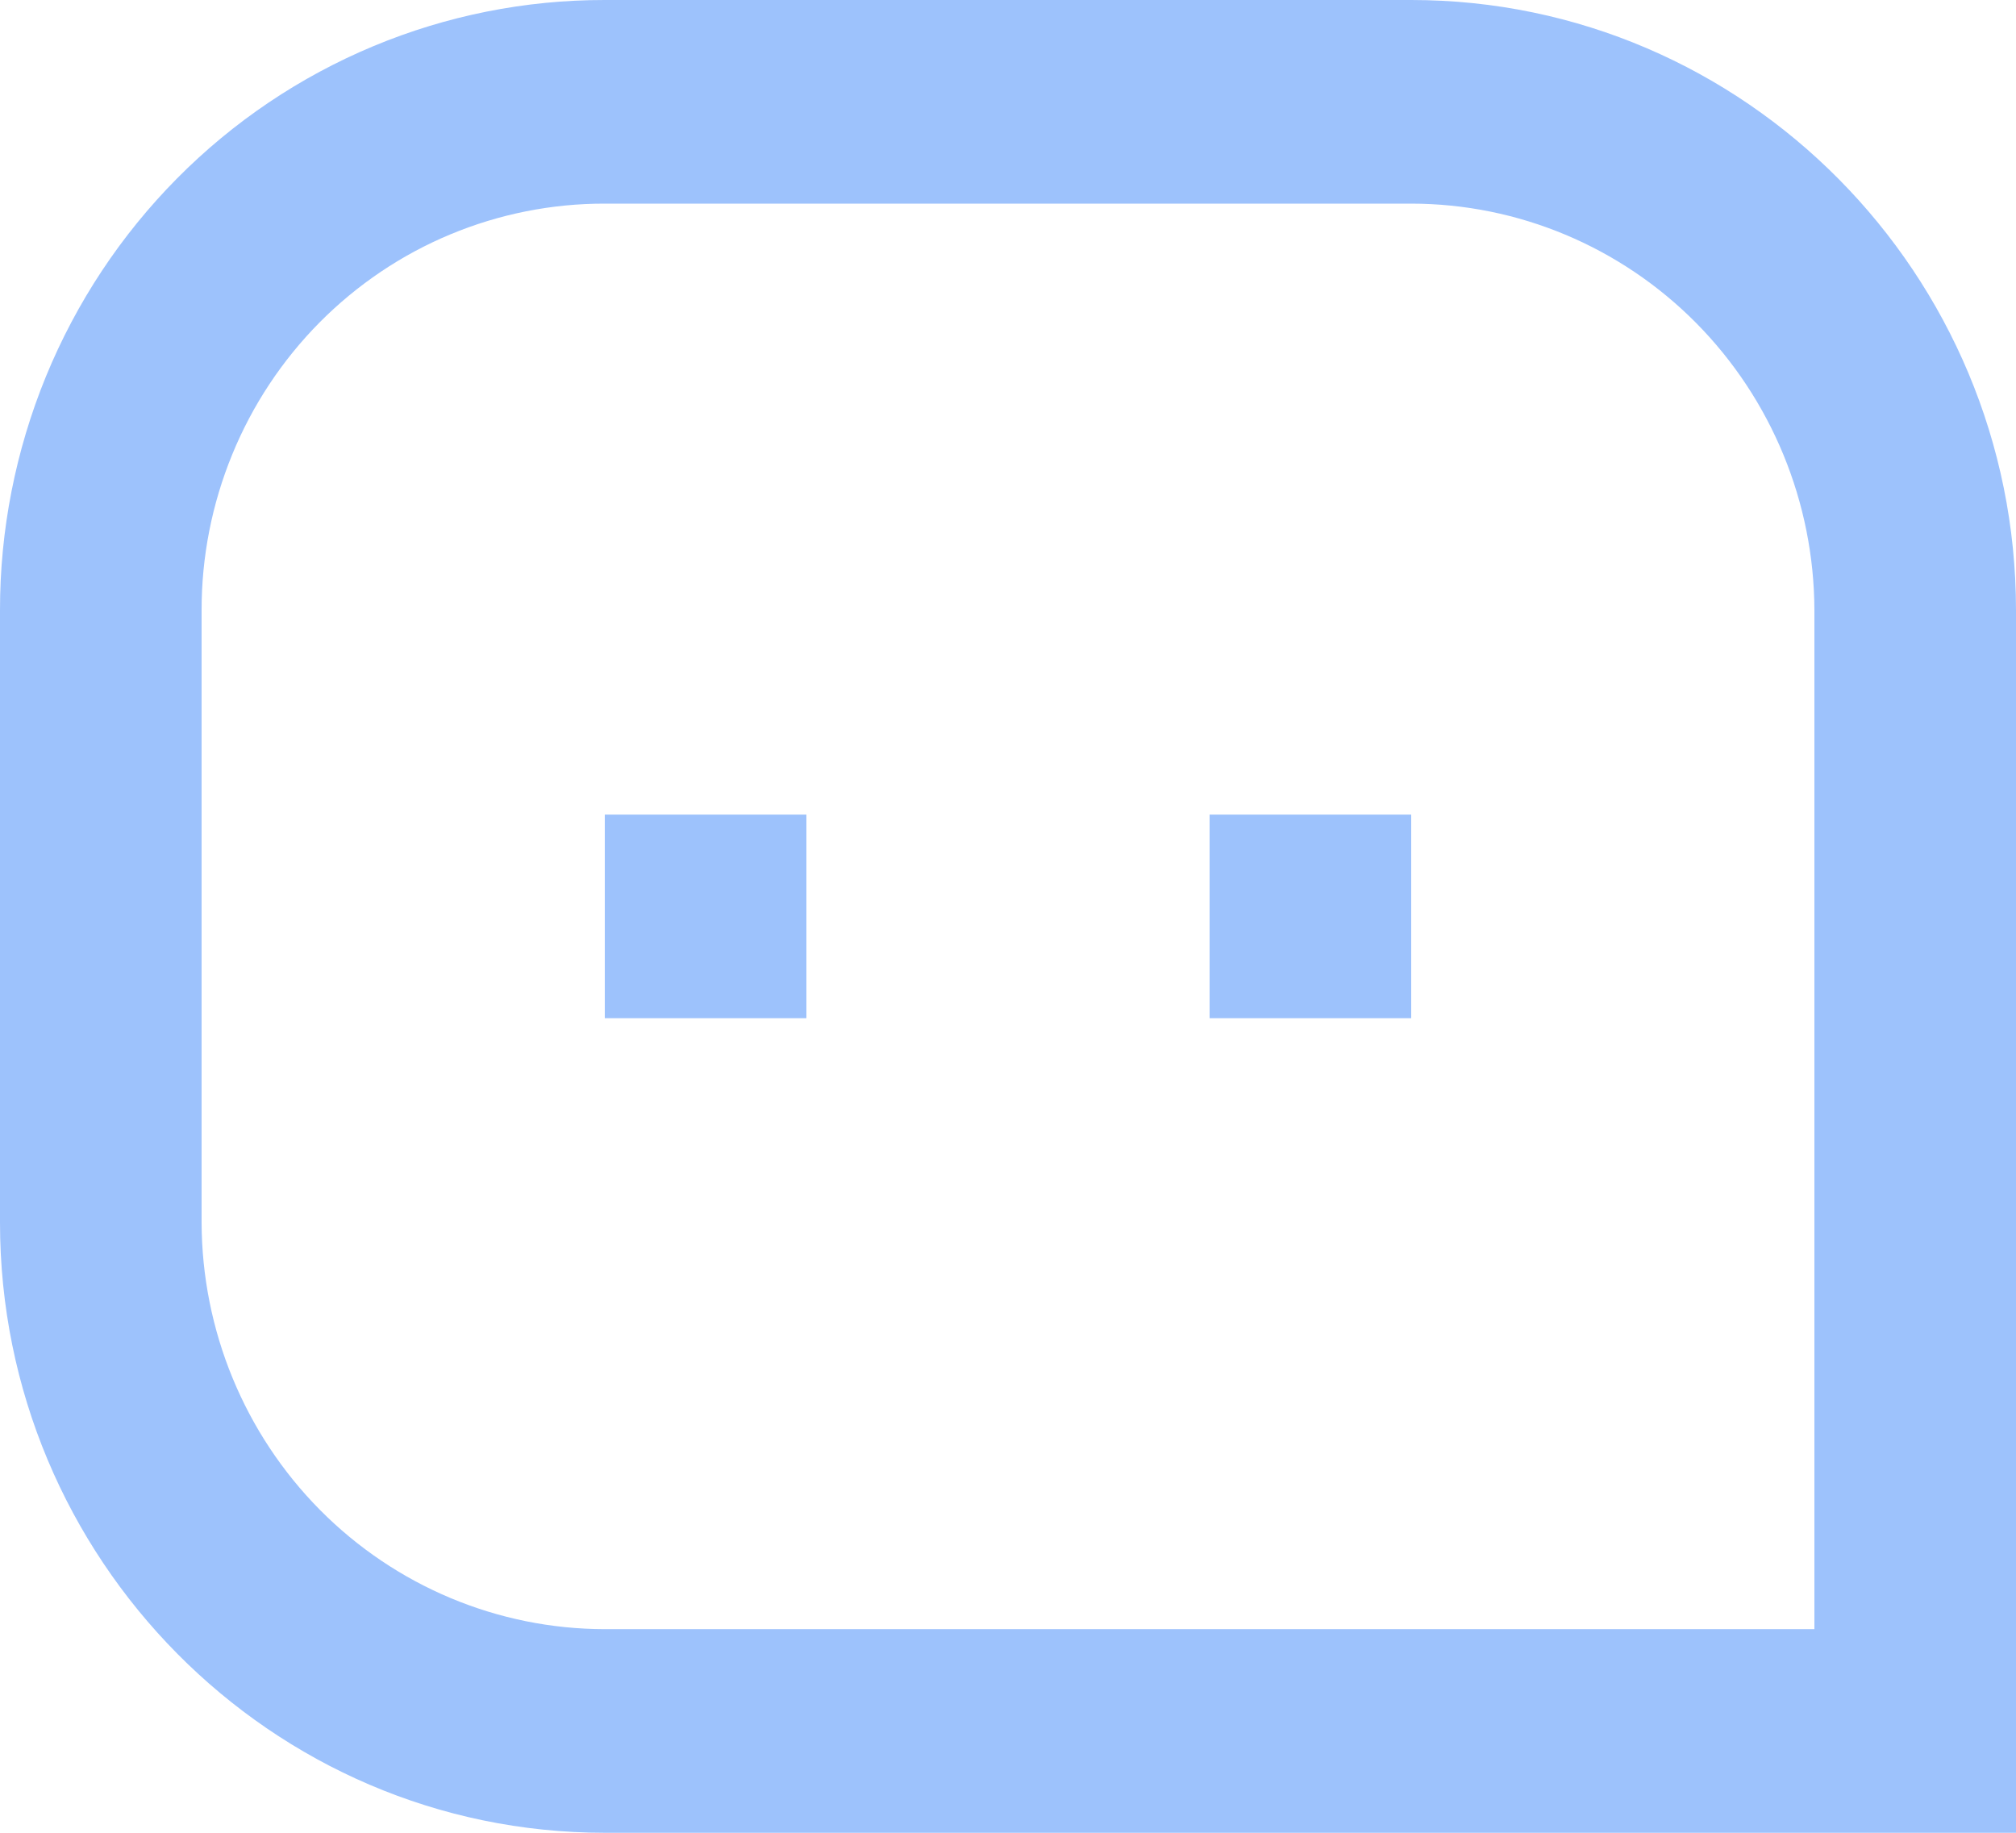 <svg width="22" height="20" viewBox="0 0 22 20" fill="none" xmlns="http://www.w3.org/2000/svg">
<path d="M1.47539e-06 6.66C-0.001 5.785 0.17 4.918 0.501 4.109C0.833 3.3 1.319 2.566 1.932 1.947C2.545 1.328 3.273 0.838 4.074 0.504C4.875 0.17 5.733 -0.001 6.6 9.27805e-06H15.4C19.044 9.27805e-06 22 2.994 22 6.66V20H6.6C2.956 20 1.47539e-06 17.006 1.47539e-06 13.34V6.66ZM19.8 17.778V6.66C19.797 5.483 19.332 4.355 18.508 3.523C17.683 2.691 16.566 2.223 15.4 2.222H6.6C6.022 2.221 5.45 2.335 4.916 2.557C4.382 2.779 3.897 3.106 3.488 3.518C3.079 3.931 2.755 4.42 2.534 4.96C2.313 5.499 2.199 6.077 2.2 6.66V13.34C2.203 14.517 2.668 15.645 3.492 16.477C4.317 17.309 5.435 17.777 6.6 17.778H19.8ZM13.2 8.889H15.4V11.111H13.2V8.889ZM6.6 8.889H8.8V11.111H6.6V8.889Z" fill="#9DC2FC"/>
</svg>
